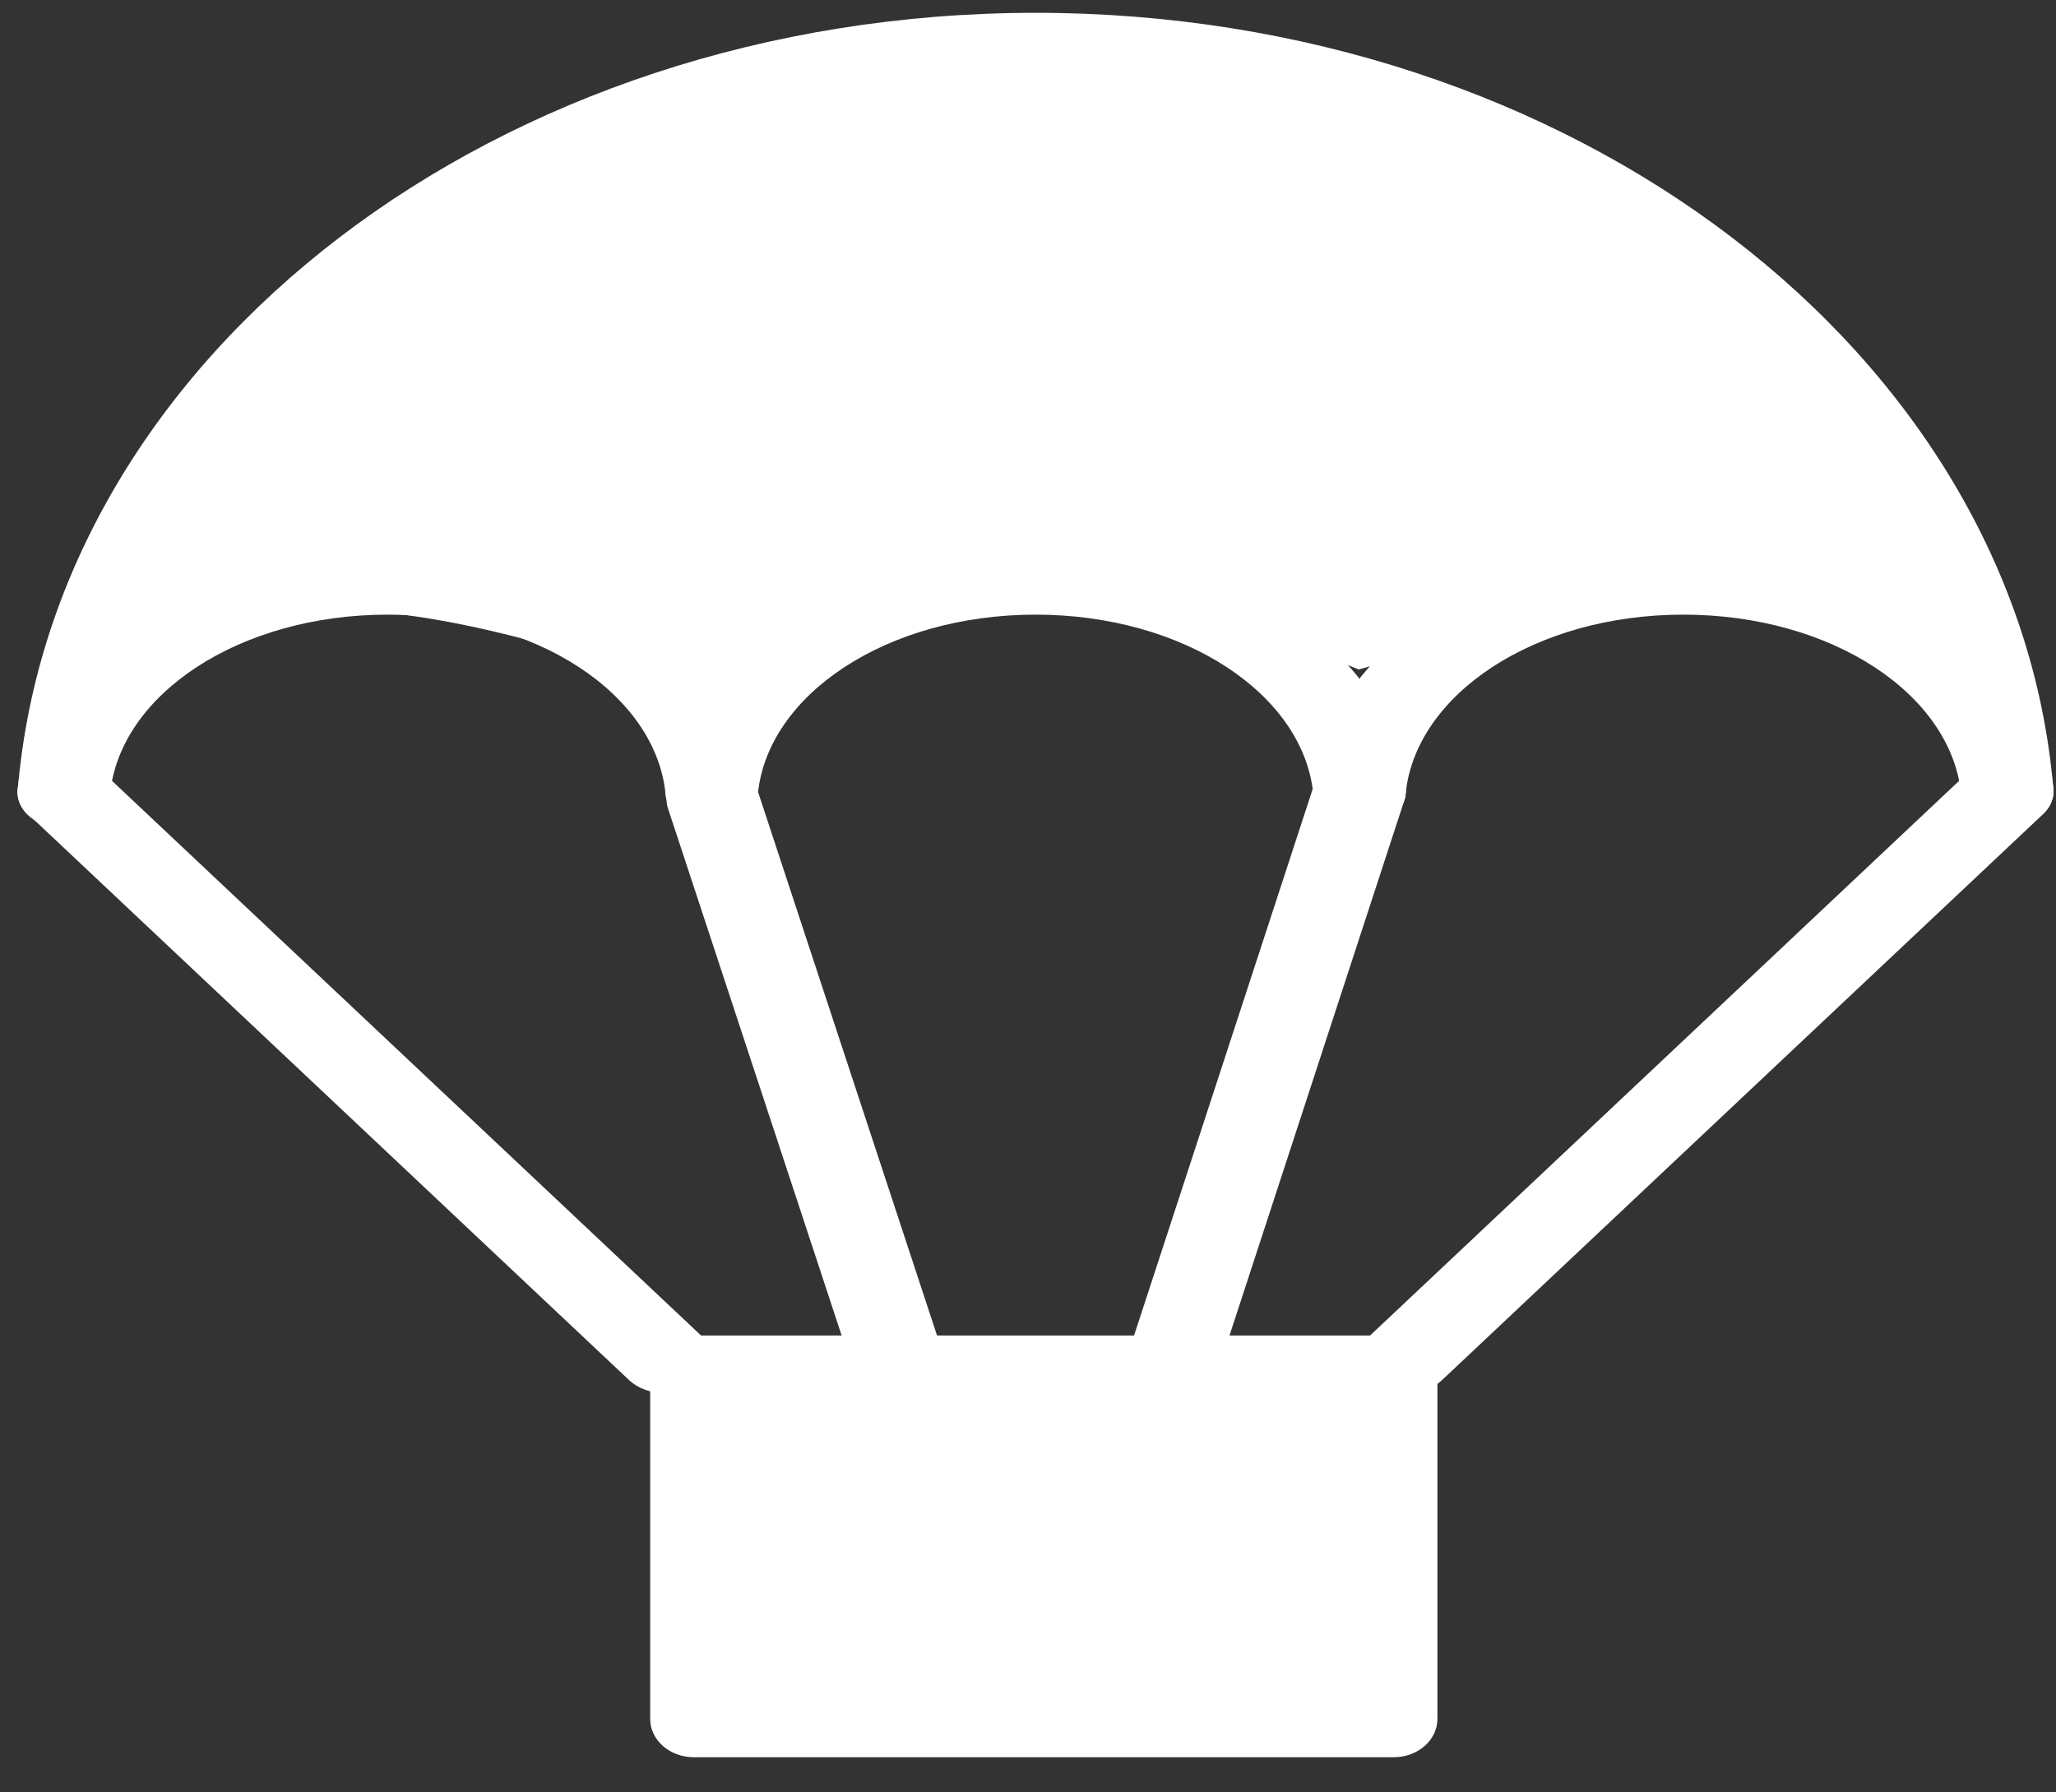 <?xml version="1.0" encoding="UTF-8"?>
<svg width="39px" height="34px" viewBox="0 0 39 34" version="1.1" xmlns="http://www.w3.org/2000/svg" xmlns:xlink="http://www.w3.org/1999/xlink">
    <rect x="0" y="0" width="39" height="34" fill="#333333" stroke="none"/>
    <!-- Generator: Sketch 46.1 (44463) - http://www.bohemiancoding.com/sketch -->
    <title>Parachute</title>
    <desc>Created with Sketch.</desc>
    <defs></defs>
    <g id="SPAJ-BAHASA---&gt;-ALLOWED-TO-EDIT" stroke="none" stroke-width="1" fill="none" fill-rule="evenodd">
        <g id="4_Risk-Hobby-If-Yes" transform="translate(-197, -807)">
            <g id="parachute" transform="translate(67, 749)">
                <g id="Parachute" transform="translate(125, 50)">
                    <g>
                        <rect id="Rectangle-3" x="0" y="0" width="48" height="48"></rect>
                        <g transform="translate(5.333, 8)" id="Shape" fill="#FFFFFF">
                            <path d="M7.02,10.316 C3.372,10.316 0.268,12.317 0.005,14.957 C-0.024,15.198 0.119,15.433 0.38,15.571 C0.64,15.709 0.978,15.728 1.263,15.622 C1.548,15.516 1.736,15.301 1.755,15.059 C1.943,13.172 4.203,11.66 7.021,11.659 C9.839,11.659 12.1,13.169 12.291,15.056 C12.312,15.297 12.501,15.511 12.785,15.616 C13.069,15.721 13.405,15.701 13.665,15.564 C13.925,15.427 14.069,15.193 14.041,14.953 C13.774,12.314 10.668,10.315 7.02,10.316 L7.02,10.316 Z" fill-rule="nonzero"></path>
                            <path d="M19.307,10.316 C15.659,10.316 12.556,12.317 12.293,14.957 C12.263,15.198 12.407,15.433 12.667,15.571 C12.928,15.709 13.266,15.728 13.551,15.622 C13.836,15.516 14.024,15.301 14.043,15.059 C14.231,13.172 16.491,11.66 19.309,11.659 C22.127,11.659 24.388,13.169 24.578,15.056 C24.6,15.297 24.788,15.511 25.073,15.616 C25.357,15.721 25.693,15.701 25.953,15.564 C26.213,15.427 26.356,15.193 26.329,14.953 C26.062,12.314 22.955,10.315 19.307,10.316 L19.307,10.316 Z" fill-rule="nonzero"></path>
                            <path d="M31.595,10.316 C27.947,10.316 24.843,12.317 24.58,14.957 C24.551,15.198 24.694,15.433 24.955,15.571 C25.215,15.709 25.553,15.728 25.838,15.622 C26.123,15.516 26.311,15.301 26.33,15.059 C26.519,13.172 28.778,11.66 31.596,11.659 C34.414,11.659 36.675,13.169 36.866,15.056 C36.887,15.297 37.076,15.511 37.36,15.616 C37.644,15.721 37.981,15.701 38.24,15.564 C38.5,15.427 38.644,15.193 38.616,14.953 C38.349,12.314 35.243,10.315 31.595,10.316 L31.595,10.316 Z" fill-rule="nonzero"></path>
                            <path d="M19.302,0.243 C9.117,0.25 0.71,6.707 0.005,14.965 C-0.03,15.21 0.114,15.45 0.38,15.59 C0.645,15.73 0.99,15.747 1.277,15.635 C1.564,15.523 1.748,15.299 1.755,15.052 C2.086,11.177 5.738,10.532 12.712,13.117 C15.28,11.73 17.29,11.036 18.742,11.035 C20.449,11.034 22.683,11.589 25.442,12.699 C32.74,10.594 36.547,11.374 36.864,15.038 C36.897,15.408 37.315,15.688 37.798,15.663 C38.282,15.639 38.648,15.319 38.616,14.949 C37.902,6.692 29.487,0.239 19.302,0.243 Z" fill-rule="nonzero"></path>
                            <path d="M12,26.061 C12,25.659 12.371,25.333 12.83,25.333 L26.104,25.333 C26.562,25.333 26.933,25.659 26.933,26.061 L26.933,32.606 C26.933,33.008 26.562,33.333 26.104,33.333 L12.83,33.333 C12.371,33.333 12,33.008 12,32.606 L12,26.061 Z" fill-rule="nonzero"></path>
                            <path d="M0.883,14.345 C0.541,14.344 0.229,14.495 0.084,14.732 C-0.062,14.968 -0.014,15.248 0.206,15.449 L11.6,26.179 C11.798,26.365 12.111,26.456 12.42,26.418 C12.73,26.381 12.99,26.219 13.102,25.995 C13.214,25.77 13.161,25.518 12.963,25.331 L1.568,14.601 C1.403,14.44 1.15,14.346 0.883,14.345 L0.883,14.345 Z"></path>
                            <path d="M37.713,14.347 C37.455,14.353 37.213,14.446 37.053,14.601 L25.658,25.331 C25.46,25.518 25.407,25.77 25.519,25.995 C25.631,26.219 25.891,26.381 26.201,26.418 C26.511,26.456 26.823,26.365 27.021,26.179 L38.416,15.449 C38.637,15.245 38.682,14.961 38.531,14.723 C38.379,14.486 38.059,14.338 37.713,14.347 L37.713,14.347 Z"></path>
                            <path d="M13.136,14.501 C12.582,14.526 12.198,14.934 12.341,15.344 L15.824,25.916 C16.085,26.814 17.849,26.475 17.526,25.59 L14.045,15.018 C13.947,14.699 13.563,14.481 13.136,14.501 L13.136,14.501 Z"></path>
                            <path d="M25.48,14.347 C25.064,14.338 24.697,14.553 24.601,14.864 L21.095,25.59 C21.019,25.823 21.111,26.069 21.336,26.236 C21.562,26.403 21.886,26.465 22.188,26.399 C22.49,26.333 22.723,26.149 22.799,25.916 L26.303,15.19 C26.372,14.992 26.318,14.781 26.158,14.616 C25.998,14.452 25.748,14.353 25.48,14.347 L25.48,14.347 Z"></path>
                        </g>
                    </g>
                </g>
            </g>
        </g>
    </g>
</svg>